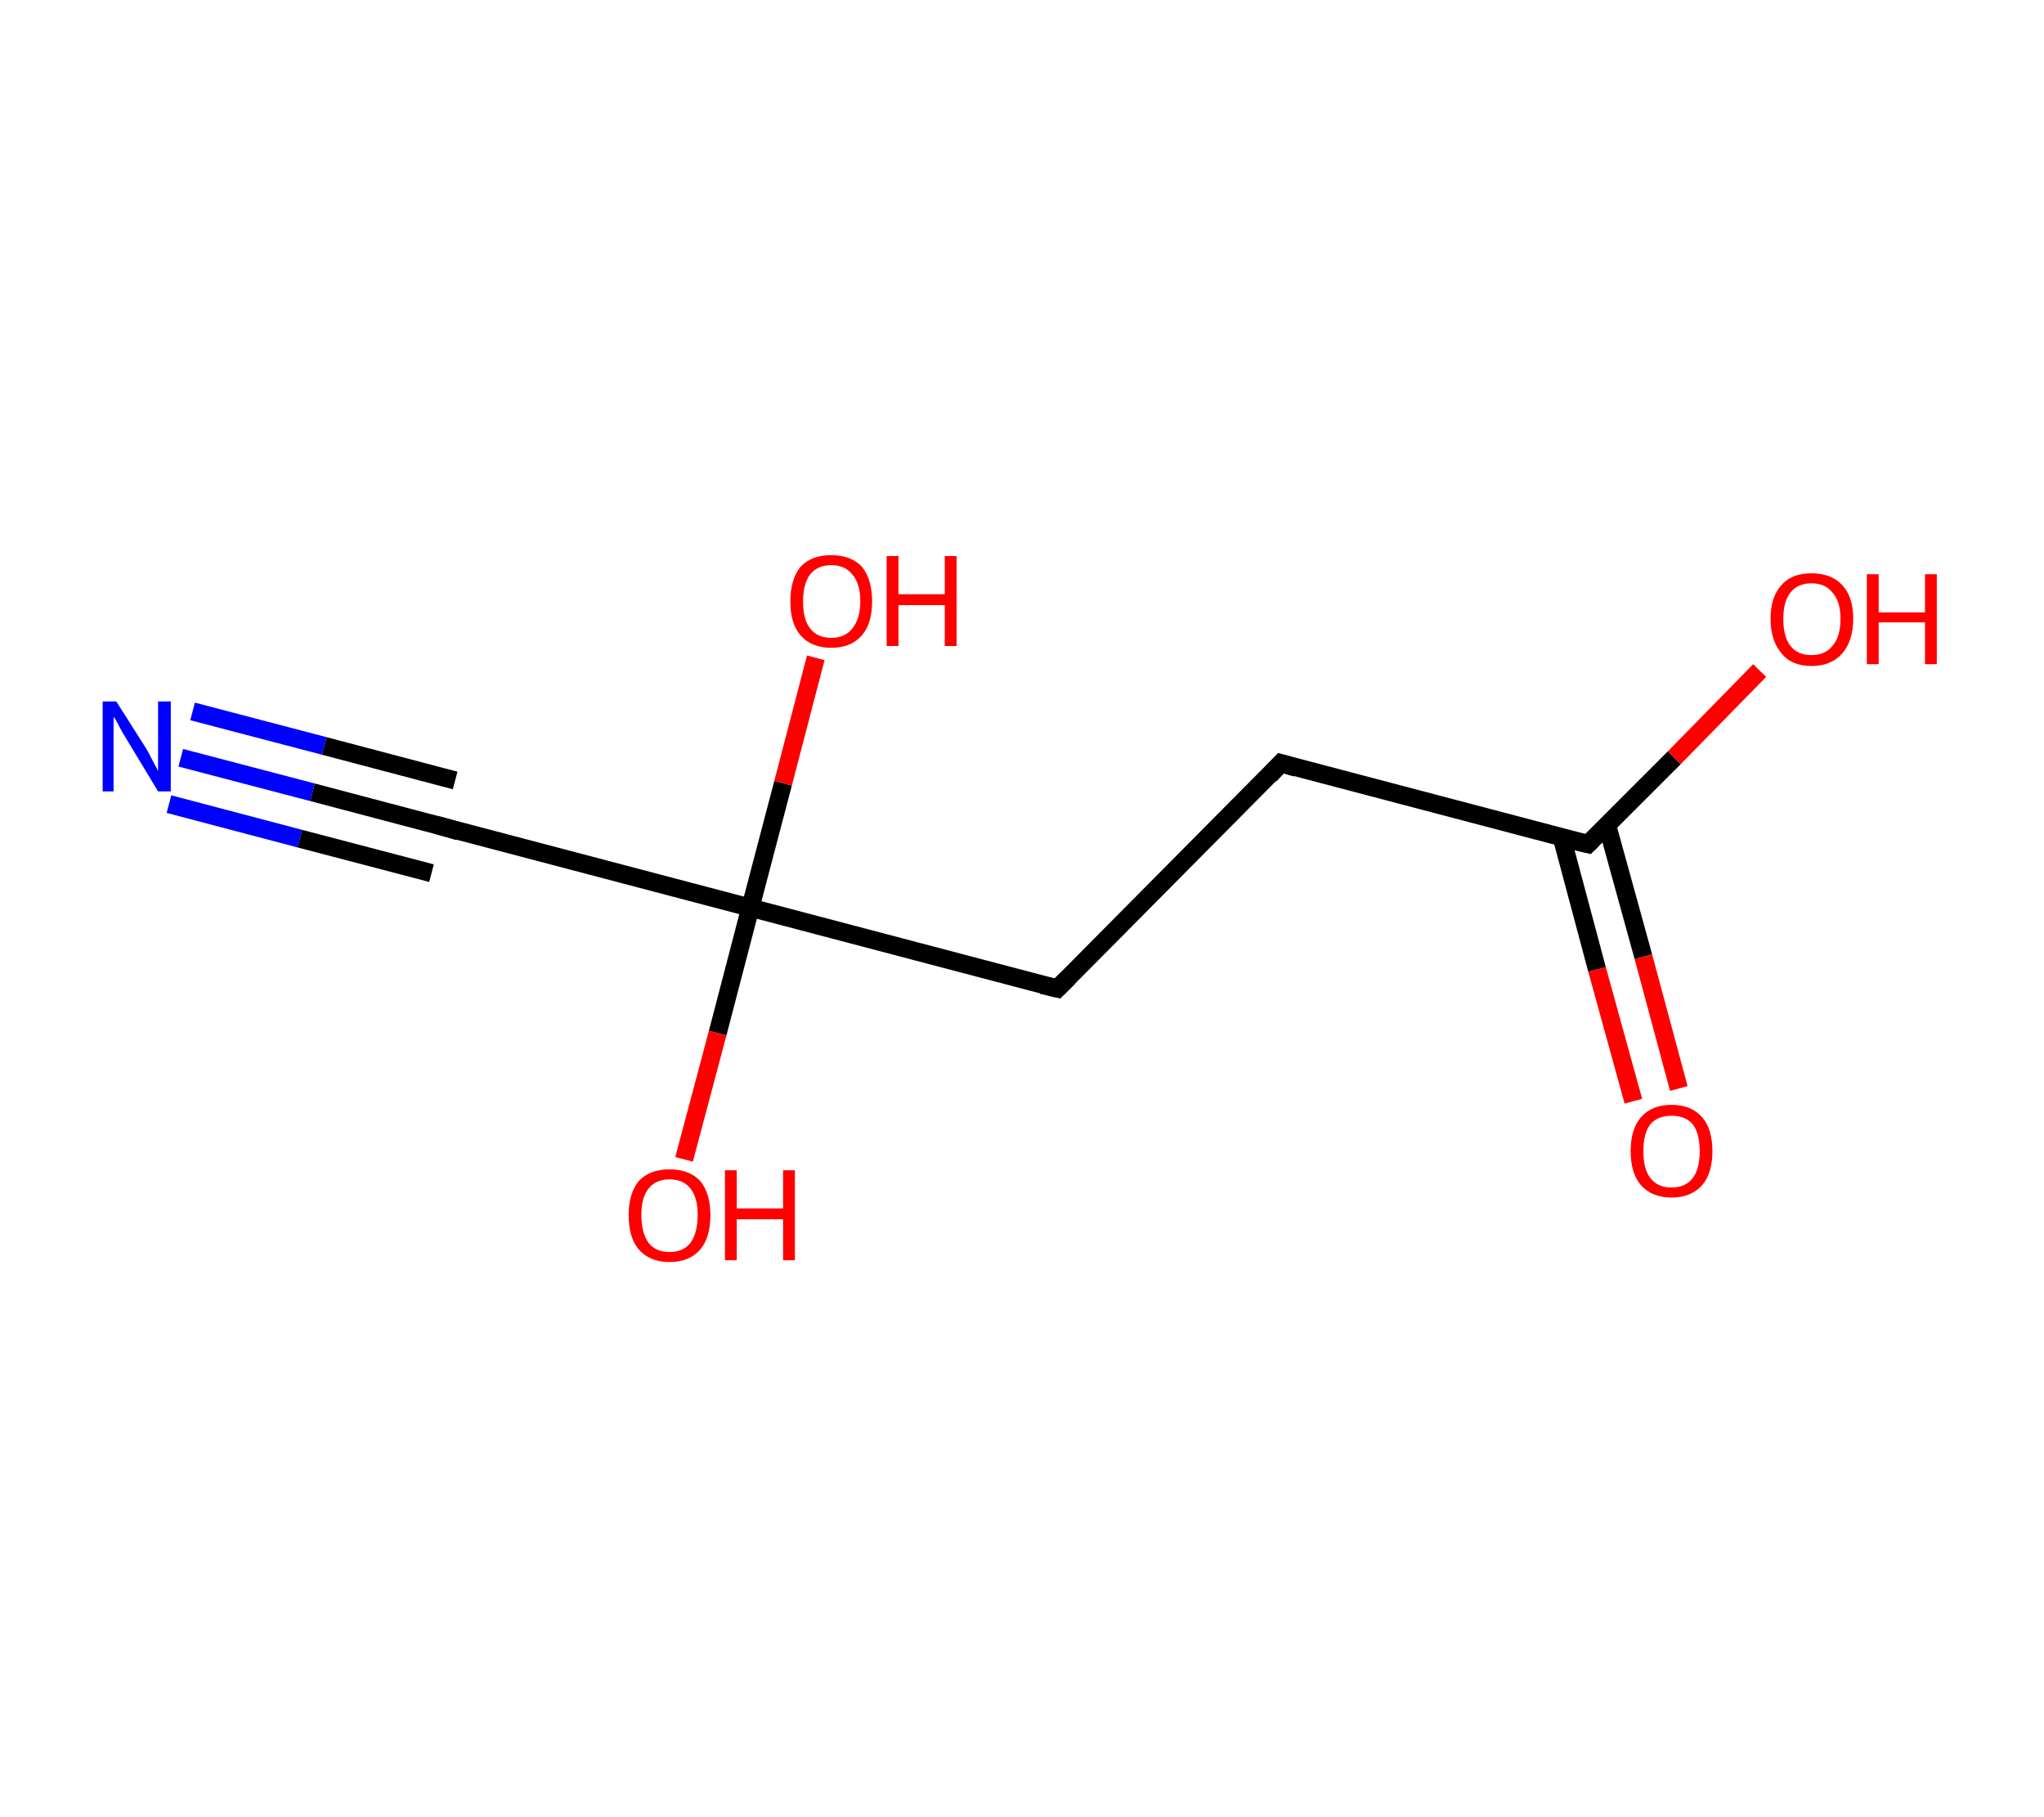 <?xml version='1.0' encoding='ASCII' standalone='yes'?>
<svg xmlns="http://www.w3.org/2000/svg" xmlns:rdkit="http://www.rdkit.org/xml" xmlns:xlink="http://www.w3.org/1999/xlink" version="1.1" baseProfile="full" xml:space="preserve" width="225px" height="200px" viewBox="0 0 225 200">
<!-- END OF HEADER -->
<rect style="opacity:1.0;fill:#FFFFFF;stroke:none" width="225.0" height="200.0" x="0.0" y="0.0"> </rect>
<path class="bond-0 atom-0 atom-1" d="M 19.9,83.4 L 34.4,87.2" style="fill:none;fill-rule:evenodd;stroke:#0000FF;stroke-width:2.0px;stroke-linecap:butt;stroke-linejoin:miter;stroke-opacity:1"/>
<path class="bond-0 atom-0 atom-1" d="M 34.4,87.2 L 48.8,91.0" style="fill:none;fill-rule:evenodd;stroke:#000000;stroke-width:2.0px;stroke-linecap:butt;stroke-linejoin:miter;stroke-opacity:1"/>
<path class="bond-0 atom-0 atom-1" d="M 21.2,78.3 L 35.7,82.1" style="fill:none;fill-rule:evenodd;stroke:#0000FF;stroke-width:2.0px;stroke-linecap:butt;stroke-linejoin:miter;stroke-opacity:1"/>
<path class="bond-0 atom-0 atom-1" d="M 35.7,82.1 L 50.1,85.9" style="fill:none;fill-rule:evenodd;stroke:#000000;stroke-width:2.0px;stroke-linecap:butt;stroke-linejoin:miter;stroke-opacity:1"/>
<path class="bond-0 atom-0 atom-1" d="M 18.6,88.5 L 33.0,92.3" style="fill:none;fill-rule:evenodd;stroke:#0000FF;stroke-width:2.0px;stroke-linecap:butt;stroke-linejoin:miter;stroke-opacity:1"/>
<path class="bond-0 atom-0 atom-1" d="M 33.0,92.3 L 47.5,96.1" style="fill:none;fill-rule:evenodd;stroke:#000000;stroke-width:2.0px;stroke-linecap:butt;stroke-linejoin:miter;stroke-opacity:1"/>
<path class="bond-1 atom-1 atom-2" d="M 48.8,91.0 L 82.6,99.9" style="fill:none;fill-rule:evenodd;stroke:#000000;stroke-width:2.0px;stroke-linecap:butt;stroke-linejoin:miter;stroke-opacity:1"/>
<path class="bond-2 atom-2 atom-3" d="M 82.6,99.9 L 86.2,86.2" style="fill:none;fill-rule:evenodd;stroke:#000000;stroke-width:2.0px;stroke-linecap:butt;stroke-linejoin:miter;stroke-opacity:1"/>
<path class="bond-2 atom-2 atom-3" d="M 86.2,86.2 L 89.8,72.4" style="fill:none;fill-rule:evenodd;stroke:#FF0000;stroke-width:2.0px;stroke-linecap:butt;stroke-linejoin:miter;stroke-opacity:1"/>
<path class="bond-3 atom-2 atom-4" d="M 82.6,99.9 L 79.0,113.7" style="fill:none;fill-rule:evenodd;stroke:#000000;stroke-width:2.0px;stroke-linecap:butt;stroke-linejoin:miter;stroke-opacity:1"/>
<path class="bond-3 atom-2 atom-4" d="M 79.0,113.7 L 75.3,127.6" style="fill:none;fill-rule:evenodd;stroke:#FF0000;stroke-width:2.0px;stroke-linecap:butt;stroke-linejoin:miter;stroke-opacity:1"/>
<path class="bond-4 atom-2 atom-5" d="M 82.6,99.9 L 116.4,108.8" style="fill:none;fill-rule:evenodd;stroke:#000000;stroke-width:2.0px;stroke-linecap:butt;stroke-linejoin:miter;stroke-opacity:1"/>
<path class="bond-5 atom-5 atom-6" d="M 116.4,108.8 L 141.0,84.0" style="fill:none;fill-rule:evenodd;stroke:#000000;stroke-width:2.0px;stroke-linecap:butt;stroke-linejoin:miter;stroke-opacity:1"/>
<path class="bond-6 atom-6 atom-7" d="M 141.0,84.0 L 174.8,92.9" style="fill:none;fill-rule:evenodd;stroke:#000000;stroke-width:2.0px;stroke-linecap:butt;stroke-linejoin:miter;stroke-opacity:1"/>
<path class="bond-7 atom-7 atom-8" d="M 171.9,92.1 L 175.8,106.7" style="fill:none;fill-rule:evenodd;stroke:#000000;stroke-width:2.0px;stroke-linecap:butt;stroke-linejoin:miter;stroke-opacity:1"/>
<path class="bond-7 atom-7 atom-8" d="M 175.8,106.7 L 179.8,121.2" style="fill:none;fill-rule:evenodd;stroke:#FF0000;stroke-width:2.0px;stroke-linecap:butt;stroke-linejoin:miter;stroke-opacity:1"/>
<path class="bond-7 atom-7 atom-8" d="M 176.9,90.8 L 180.9,105.3" style="fill:none;fill-rule:evenodd;stroke:#000000;stroke-width:2.0px;stroke-linecap:butt;stroke-linejoin:miter;stroke-opacity:1"/>
<path class="bond-7 atom-7 atom-8" d="M 180.9,105.3 L 184.8,119.8" style="fill:none;fill-rule:evenodd;stroke:#FF0000;stroke-width:2.0px;stroke-linecap:butt;stroke-linejoin:miter;stroke-opacity:1"/>
<path class="bond-8 atom-7 atom-9" d="M 174.8,92.9 L 184.3,83.4" style="fill:none;fill-rule:evenodd;stroke:#000000;stroke-width:2.0px;stroke-linecap:butt;stroke-linejoin:miter;stroke-opacity:1"/>
<path class="bond-8 atom-7 atom-9" d="M 184.3,83.4 L 193.7,73.8" style="fill:none;fill-rule:evenodd;stroke:#FF0000;stroke-width:2.0px;stroke-linecap:butt;stroke-linejoin:miter;stroke-opacity:1"/>
<path d="M 48.1,90.8 L 48.8,91.0 L 50.5,91.5" style="fill:none;stroke:#000000;stroke-width:2.0px;stroke-linecap:butt;stroke-linejoin:miter;stroke-opacity:1;"/>
<path d="M 114.7,108.4 L 116.4,108.8 L 117.6,107.6" style="fill:none;stroke:#000000;stroke-width:2.0px;stroke-linecap:butt;stroke-linejoin:miter;stroke-opacity:1;"/>
<path d="M 139.8,85.3 L 141.0,84.0 L 142.7,84.5" style="fill:none;stroke:#000000;stroke-width:2.0px;stroke-linecap:butt;stroke-linejoin:miter;stroke-opacity:1;"/>
<path d="M 173.1,92.5 L 174.8,92.9 L 175.3,92.4" style="fill:none;stroke:#000000;stroke-width:2.0px;stroke-linecap:butt;stroke-linejoin:miter;stroke-opacity:1;"/>
<path class="atom-0" d="M 12.8 77.2 L 16.1 82.4 Q 16.4 82.9, 16.9 83.9 Q 17.4 84.8, 17.4 84.9 L 17.4 77.2 L 18.8 77.2 L 18.8 87.1 L 17.4 87.1 L 13.9 81.3 Q 13.5 80.7, 13.1 79.9 Q 12.7 79.1, 12.5 78.9 L 12.5 87.1 L 11.3 87.1 L 11.3 77.2 L 12.8 77.2 " fill="#0000FF"/>
<path class="atom-3" d="M 87.0 66.2 Q 87.0 63.8, 88.1 62.4 Q 89.3 61.1, 91.5 61.1 Q 93.7 61.1, 94.9 62.4 Q 96.0 63.8, 96.0 66.2 Q 96.0 68.6, 94.9 69.9 Q 93.7 71.3, 91.5 71.3 Q 89.3 71.3, 88.1 69.9 Q 87.0 68.6, 87.0 66.2 M 91.5 70.2 Q 93.0 70.2, 93.8 69.2 Q 94.7 68.1, 94.7 66.2 Q 94.7 64.2, 93.8 63.2 Q 93.0 62.2, 91.5 62.2 Q 90.0 62.2, 89.2 63.2 Q 88.4 64.2, 88.4 66.2 Q 88.4 68.2, 89.2 69.2 Q 90.0 70.2, 91.5 70.2 " fill="#FF0000"/>
<path class="atom-3" d="M 97.6 61.2 L 98.9 61.2 L 98.9 65.4 L 104.0 65.4 L 104.0 61.2 L 105.3 61.2 L 105.3 71.1 L 104.0 71.1 L 104.0 66.6 L 98.9 66.6 L 98.9 71.1 L 97.6 71.1 L 97.6 61.2 " fill="#FF0000"/>
<path class="atom-4" d="M 69.2 133.7 Q 69.2 131.4, 70.3 130.0 Q 71.5 128.7, 73.7 128.7 Q 75.9 128.7, 77.1 130.0 Q 78.2 131.4, 78.2 133.7 Q 78.2 136.2, 77.1 137.5 Q 75.9 138.9, 73.7 138.9 Q 71.5 138.9, 70.3 137.5 Q 69.2 136.2, 69.2 133.7 M 73.7 137.8 Q 75.2 137.8, 76.0 136.8 Q 76.8 135.7, 76.8 133.7 Q 76.8 131.8, 76.0 130.8 Q 75.2 129.8, 73.7 129.8 Q 72.2 129.8, 71.4 130.8 Q 70.6 131.8, 70.6 133.7 Q 70.6 135.7, 71.4 136.8 Q 72.2 137.8, 73.7 137.8 " fill="#FF0000"/>
<path class="atom-4" d="M 79.8 128.8 L 81.1 128.8 L 81.1 133.0 L 86.2 133.0 L 86.2 128.8 L 87.5 128.8 L 87.5 138.7 L 86.2 138.7 L 86.2 134.2 L 81.1 134.2 L 81.1 138.7 L 79.8 138.7 L 79.8 128.8 " fill="#FF0000"/>
<path class="atom-8" d="M 179.5 126.7 Q 179.5 124.3, 180.6 123.0 Q 181.8 121.6, 184.0 121.6 Q 186.2 121.6, 187.4 123.0 Q 188.5 124.3, 188.5 126.7 Q 188.5 129.1, 187.4 130.4 Q 186.2 131.8, 184.0 131.8 Q 181.8 131.8, 180.6 130.4 Q 179.5 129.1, 179.5 126.7 M 184.0 130.7 Q 185.5 130.7, 186.3 129.7 Q 187.1 128.7, 187.1 126.7 Q 187.1 124.7, 186.3 123.7 Q 185.5 122.8, 184.0 122.8 Q 182.5 122.8, 181.7 123.7 Q 180.9 124.7, 180.9 126.7 Q 180.9 128.7, 181.7 129.7 Q 182.5 130.7, 184.0 130.7 " fill="#FF0000"/>
<path class="atom-9" d="M 194.9 68.1 Q 194.9 65.7, 196.1 64.4 Q 197.2 63.1, 199.4 63.1 Q 201.6 63.1, 202.8 64.4 Q 204.0 65.7, 204.0 68.1 Q 204.0 70.5, 202.8 71.9 Q 201.6 73.3, 199.4 73.3 Q 197.2 73.3, 196.1 71.9 Q 194.9 70.5, 194.9 68.1 M 199.4 72.1 Q 200.9 72.1, 201.7 71.1 Q 202.6 70.1, 202.6 68.1 Q 202.6 66.2, 201.7 65.2 Q 200.9 64.2, 199.4 64.2 Q 197.9 64.2, 197.1 65.2 Q 196.3 66.2, 196.3 68.1 Q 196.3 70.1, 197.1 71.1 Q 197.9 72.1, 199.4 72.1 " fill="#FF0000"/>
<path class="atom-9" d="M 205.5 63.2 L 206.8 63.2 L 206.8 67.4 L 211.9 67.4 L 211.9 63.2 L 213.2 63.2 L 213.2 73.1 L 211.9 73.1 L 211.9 68.5 L 206.8 68.5 L 206.8 73.1 L 205.5 73.1 L 205.5 63.2 " fill="#FF0000"/>
</svg>
